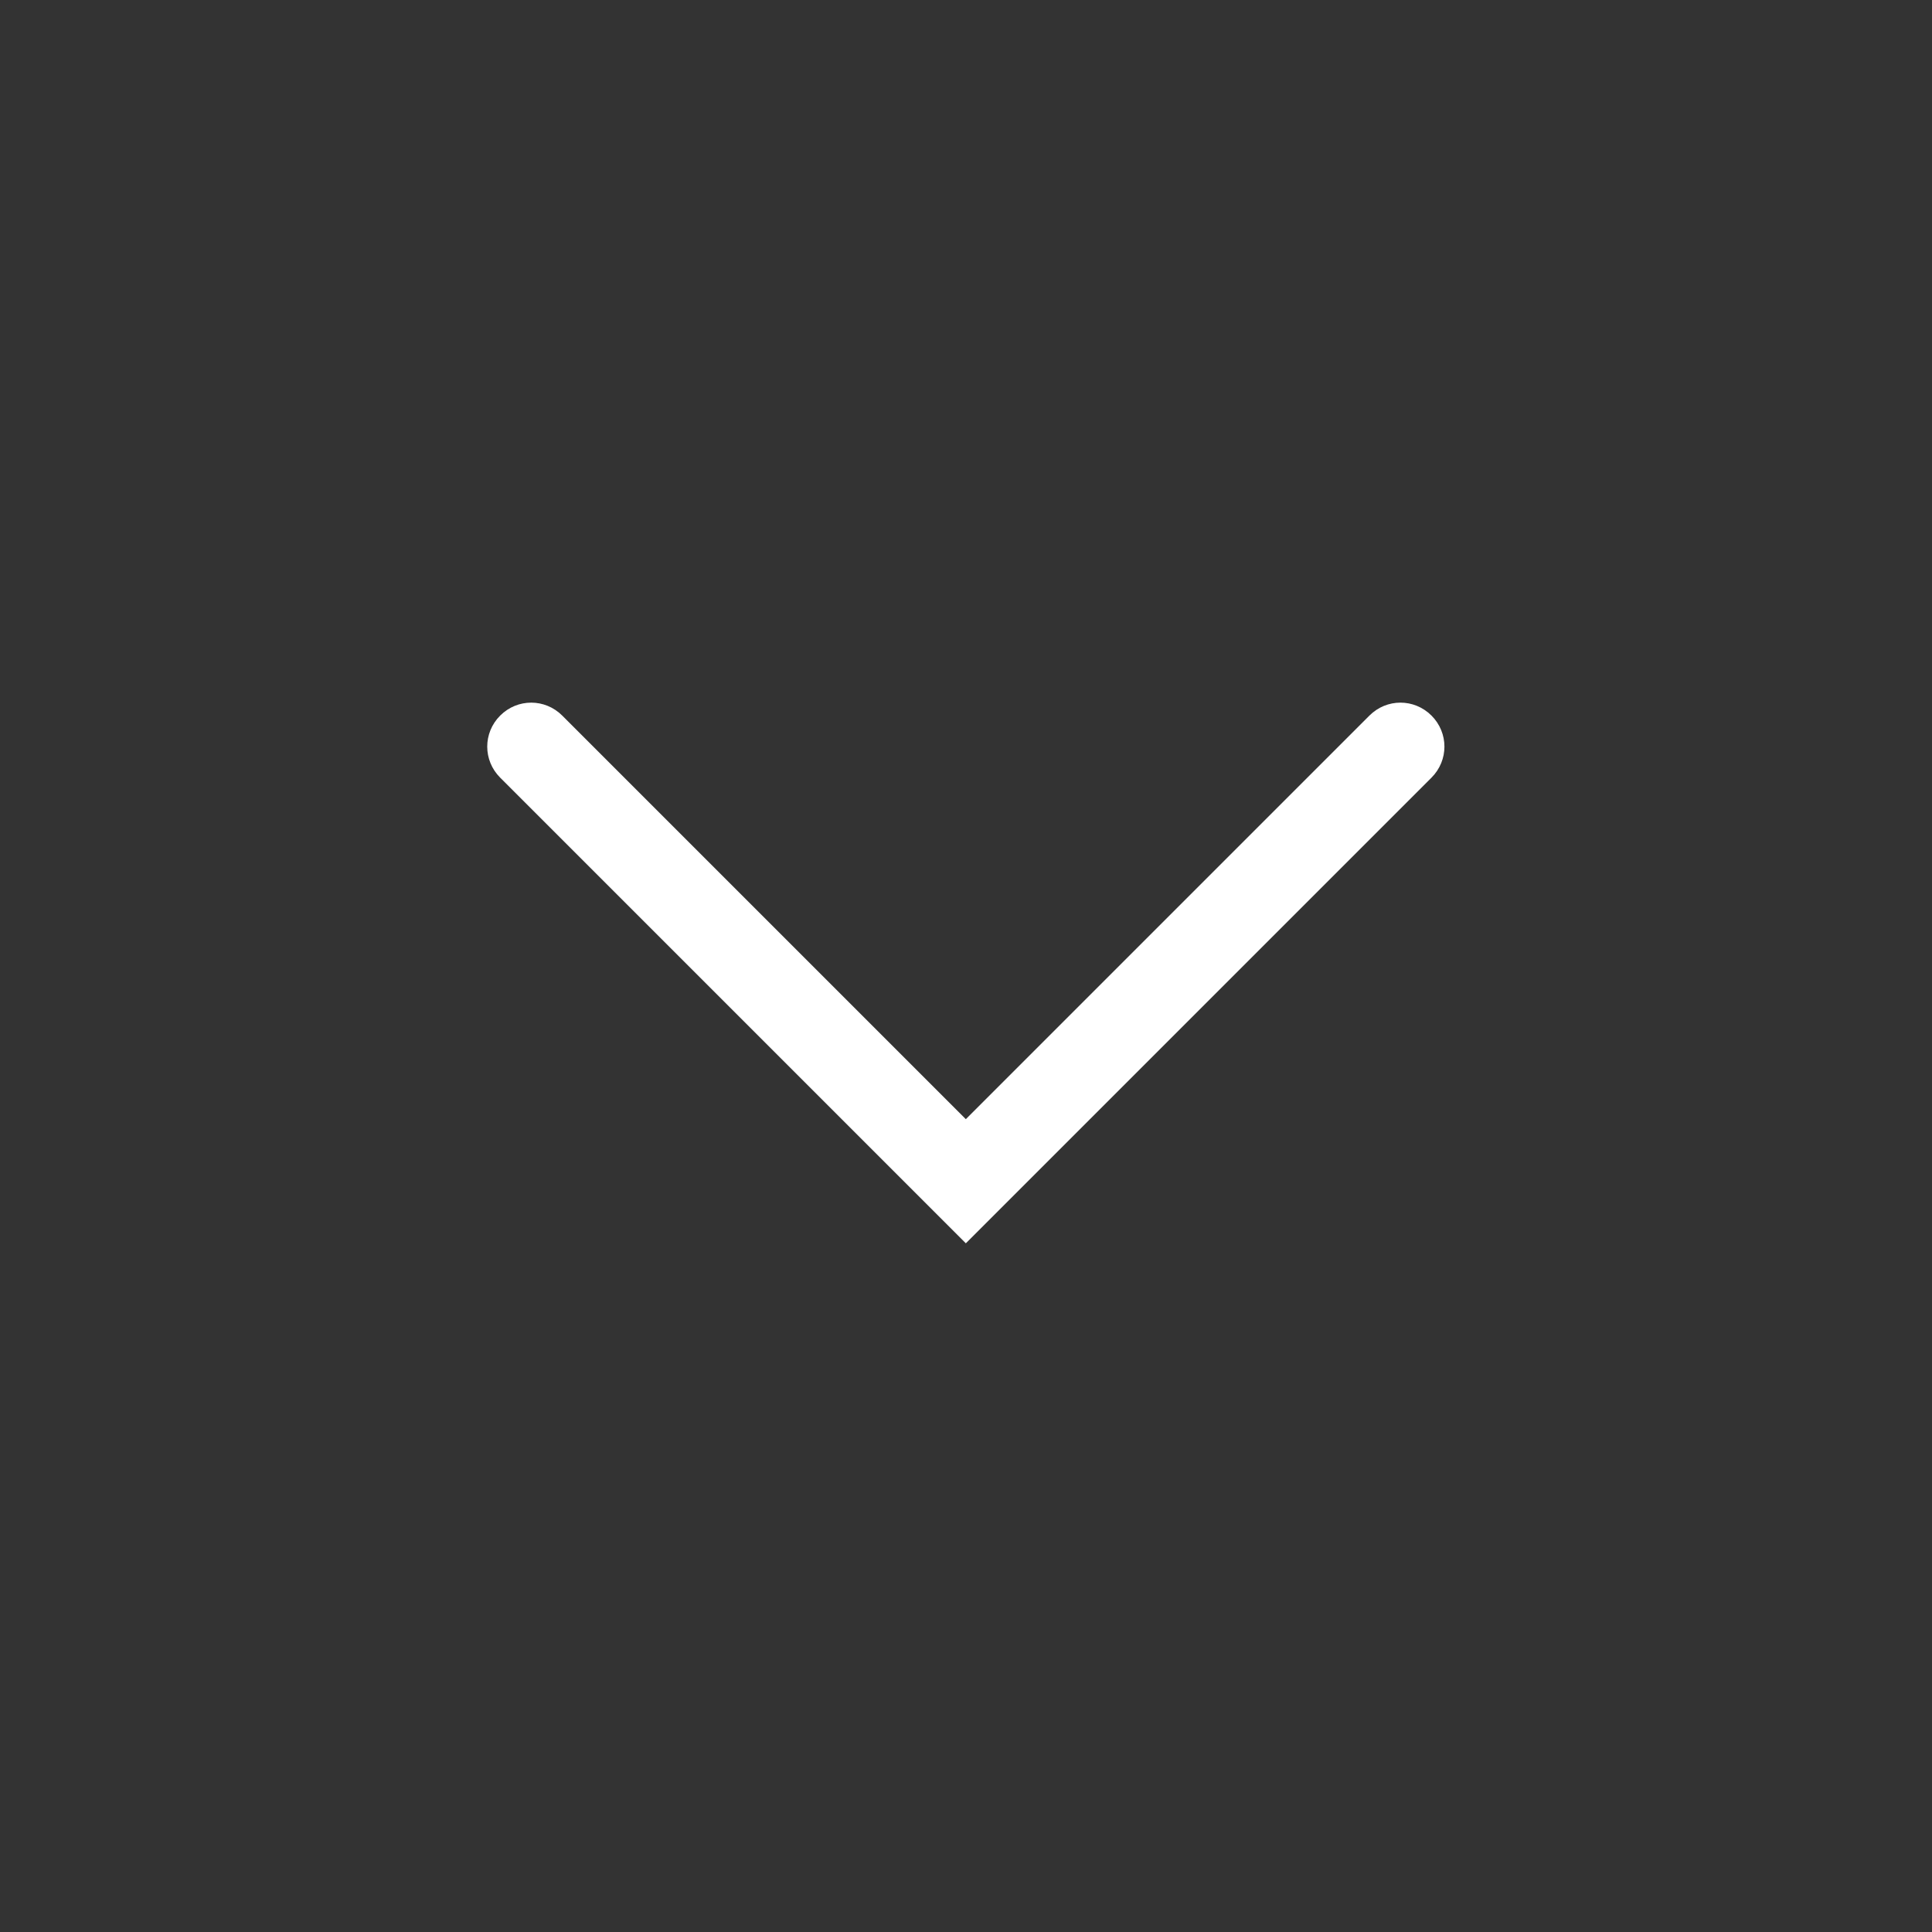 <?xml version="1.0" encoding="UTF-8" standalone="no"?>
<!-- Created with Inkscape (http://www.inkscape.org/) -->

<svg
   width="22"
   height="22"
   viewBox="0 0 5.821 5.821"
   version="1.1"
   id="svg5"
   inkscape:version="1.1.1 (3bf5ae0d25, 2021-09-20, custom)"
   sodipodi:docname="keepbelow.svg"
   xmlns:inkscape="http://www.inkscape.org/namespaces/inkscape"
   xmlns:sodipodi="http://sodipodi.sourceforge.net/DTD/sodipodi-0.dtd"
   xmlns="http://www.w3.org/2000/svg"
   xmlns:svg="http://www.w3.org/2000/svg">
  <rect x="0" y="0" width="5.821" height="5.821" fill="#333333" stroke="none"/>
  <sodipodi:namedview
     id="namedview7"
     pagecolor="#ffffff"
     bordercolor="#666666"
     borderopacity="1.0"
     inkscape:pageshadow="2"
     inkscape:pageopacity="0.0"
     inkscape:pagecheckerboard="true"
     inkscape:document-units="px"
     showgrid="false"
     units="px"
     height="22px"
     inkscape:zoom="5.6568543"
     inkscape:cx="59.750522"
     inkscape:cy="64.788658"
     inkscape:window-width="1920"
     inkscape:window-height="1006"
     inkscape:window-x="0"
     inkscape:window-y="0"
     inkscape:window-maximized="1"
     inkscape:current-layer="hover-center"
     showguides="false" />
  <defs
     id="defs2" />
  <g
     id="active-center">
    <rect
       style="fill:none;stroke-width:0.265"
       id="rect846"
       width="5.821"
       height="5.821"
       x="0"
       y="0" />
    <path
       id="rect2080"
       style="fill:#ffffff;stroke-width:0.265"
       d="m 2.91,3.746 -1.403,-1.403 c -0.052,-0.052 -0.052,-0.135 -1e-7,-0.187 0.052,-0.052 0.135,-0.052 0.187,0 L 2.91,3.372 4.126,2.156 c 0.052,-0.052 0.135,-0.052 0.187,0 0.052,0.052 0.052,0.135 1e-7,0.187 z"
       sodipodi:nodetypes="cssscsscc" />
  </g>
  <g
     id="hover-center">
    <rect
       style="fill:none;stroke-width:0.265"
       id="rect951"
       width="5.821"
       height="5.821"
       x="5.821"
       y="0" />
    <rect
       style="opacity:0.15;fill:#ffffff;fill-opacity:1;stroke-width:0.265"
       id="rect1289"
       width="5.821"
       height="5.821"
       x="5.821"
       y="0"
       ry="1.323" />
    <path
       id="rect1189"
       style="fill:#ffffff;stroke-width:0.265"
       d="m 8.731,3.746 -1.403,-1.403 c -0.052,-0.052 -0.052,-0.135 0,-0.187 0.052,-0.052 0.135,-0.052 0.187,0 L 8.731,3.371 9.947,2.156 c 0.052,-0.052 0.135,-0.052 0.187,0 0.052,0.052 0.052,0.135 0,0.187 z" />
  </g>
  <g
     id="pressed-center">
    <rect
       style="fill:none;stroke-width:0.265"
       id="rect1055"
       width="5.821"
       height="5.821"
       x="11.642"
       y="0" />
    <rect
       style="opacity:0.35;fill:#ffffff;fill-opacity:1;stroke-width:0.265"
       id="rect1872"
       width="5.821"
       height="5.821"
       x="11.642"
       y="0"
       ry="1.323" />
    <path
       id="rect1492"
       style="fill:#ffffff;stroke-width:0.37"
       d="m 14.552,3.746 -1.403,-1.403 c -0.052,-0.052 -0.052,-0.135 0,-0.187 0.052,-0.052 0.135,-0.052 0.187,0 l 1.216,1.216 1.216,-1.216 c 0.052,-0.052 0.135,-0.052 0.187,0 0.052,0.052 0.052,0.135 0,0.187 z" />
  </g>
  <g
     id="inactive-center"
     style="opacity:0.35">
    <rect
       style="fill:none;stroke-width:0.265"
       id="rect1057"
       width="5.821"
       height="5.821"
       x="17.462"
       y="0" />
    <path
       id="rect1676"
       style="fill:#ffffff;stroke-width:0.265"
       d="m 20.373,3.746 -1.403,-1.403 c -0.052,-0.052 -0.052,-0.135 0,-0.187 0.052,-0.052 0.135,-0.052 0.187,0 l 1.216,1.216 1.216,-1.216 c 0.052,-0.052 0.135,-0.052 0.187,0 0.052,0.052 0.052,0.135 0,0.187 z" />
  </g>
  <g
     id="deactived-center"
     style="opacity:0.35">
    <rect
       style="fill:none;stroke-width:0.265"
       id="rect1059"
       width="5.821"
       height="5.821"
       x="23.283"
       y="0" />
    <path
       id="rect1940"
       style="fill:#ffffff;stroke-width:0.265"
       d="m 26.194,3.746 -1.403,-1.403 c -0.052,-0.052 -0.052,-0.135 0,-0.187 0.052,-0.052 0.135,-0.052 0.187,0 l 1.216,1.216 1.216,-1.216 c 0.052,-0.052 0.135,-0.052 0.187,0 0.052,0.052 0.052,0.135 0,0.187 z" />
  </g>
</svg>
